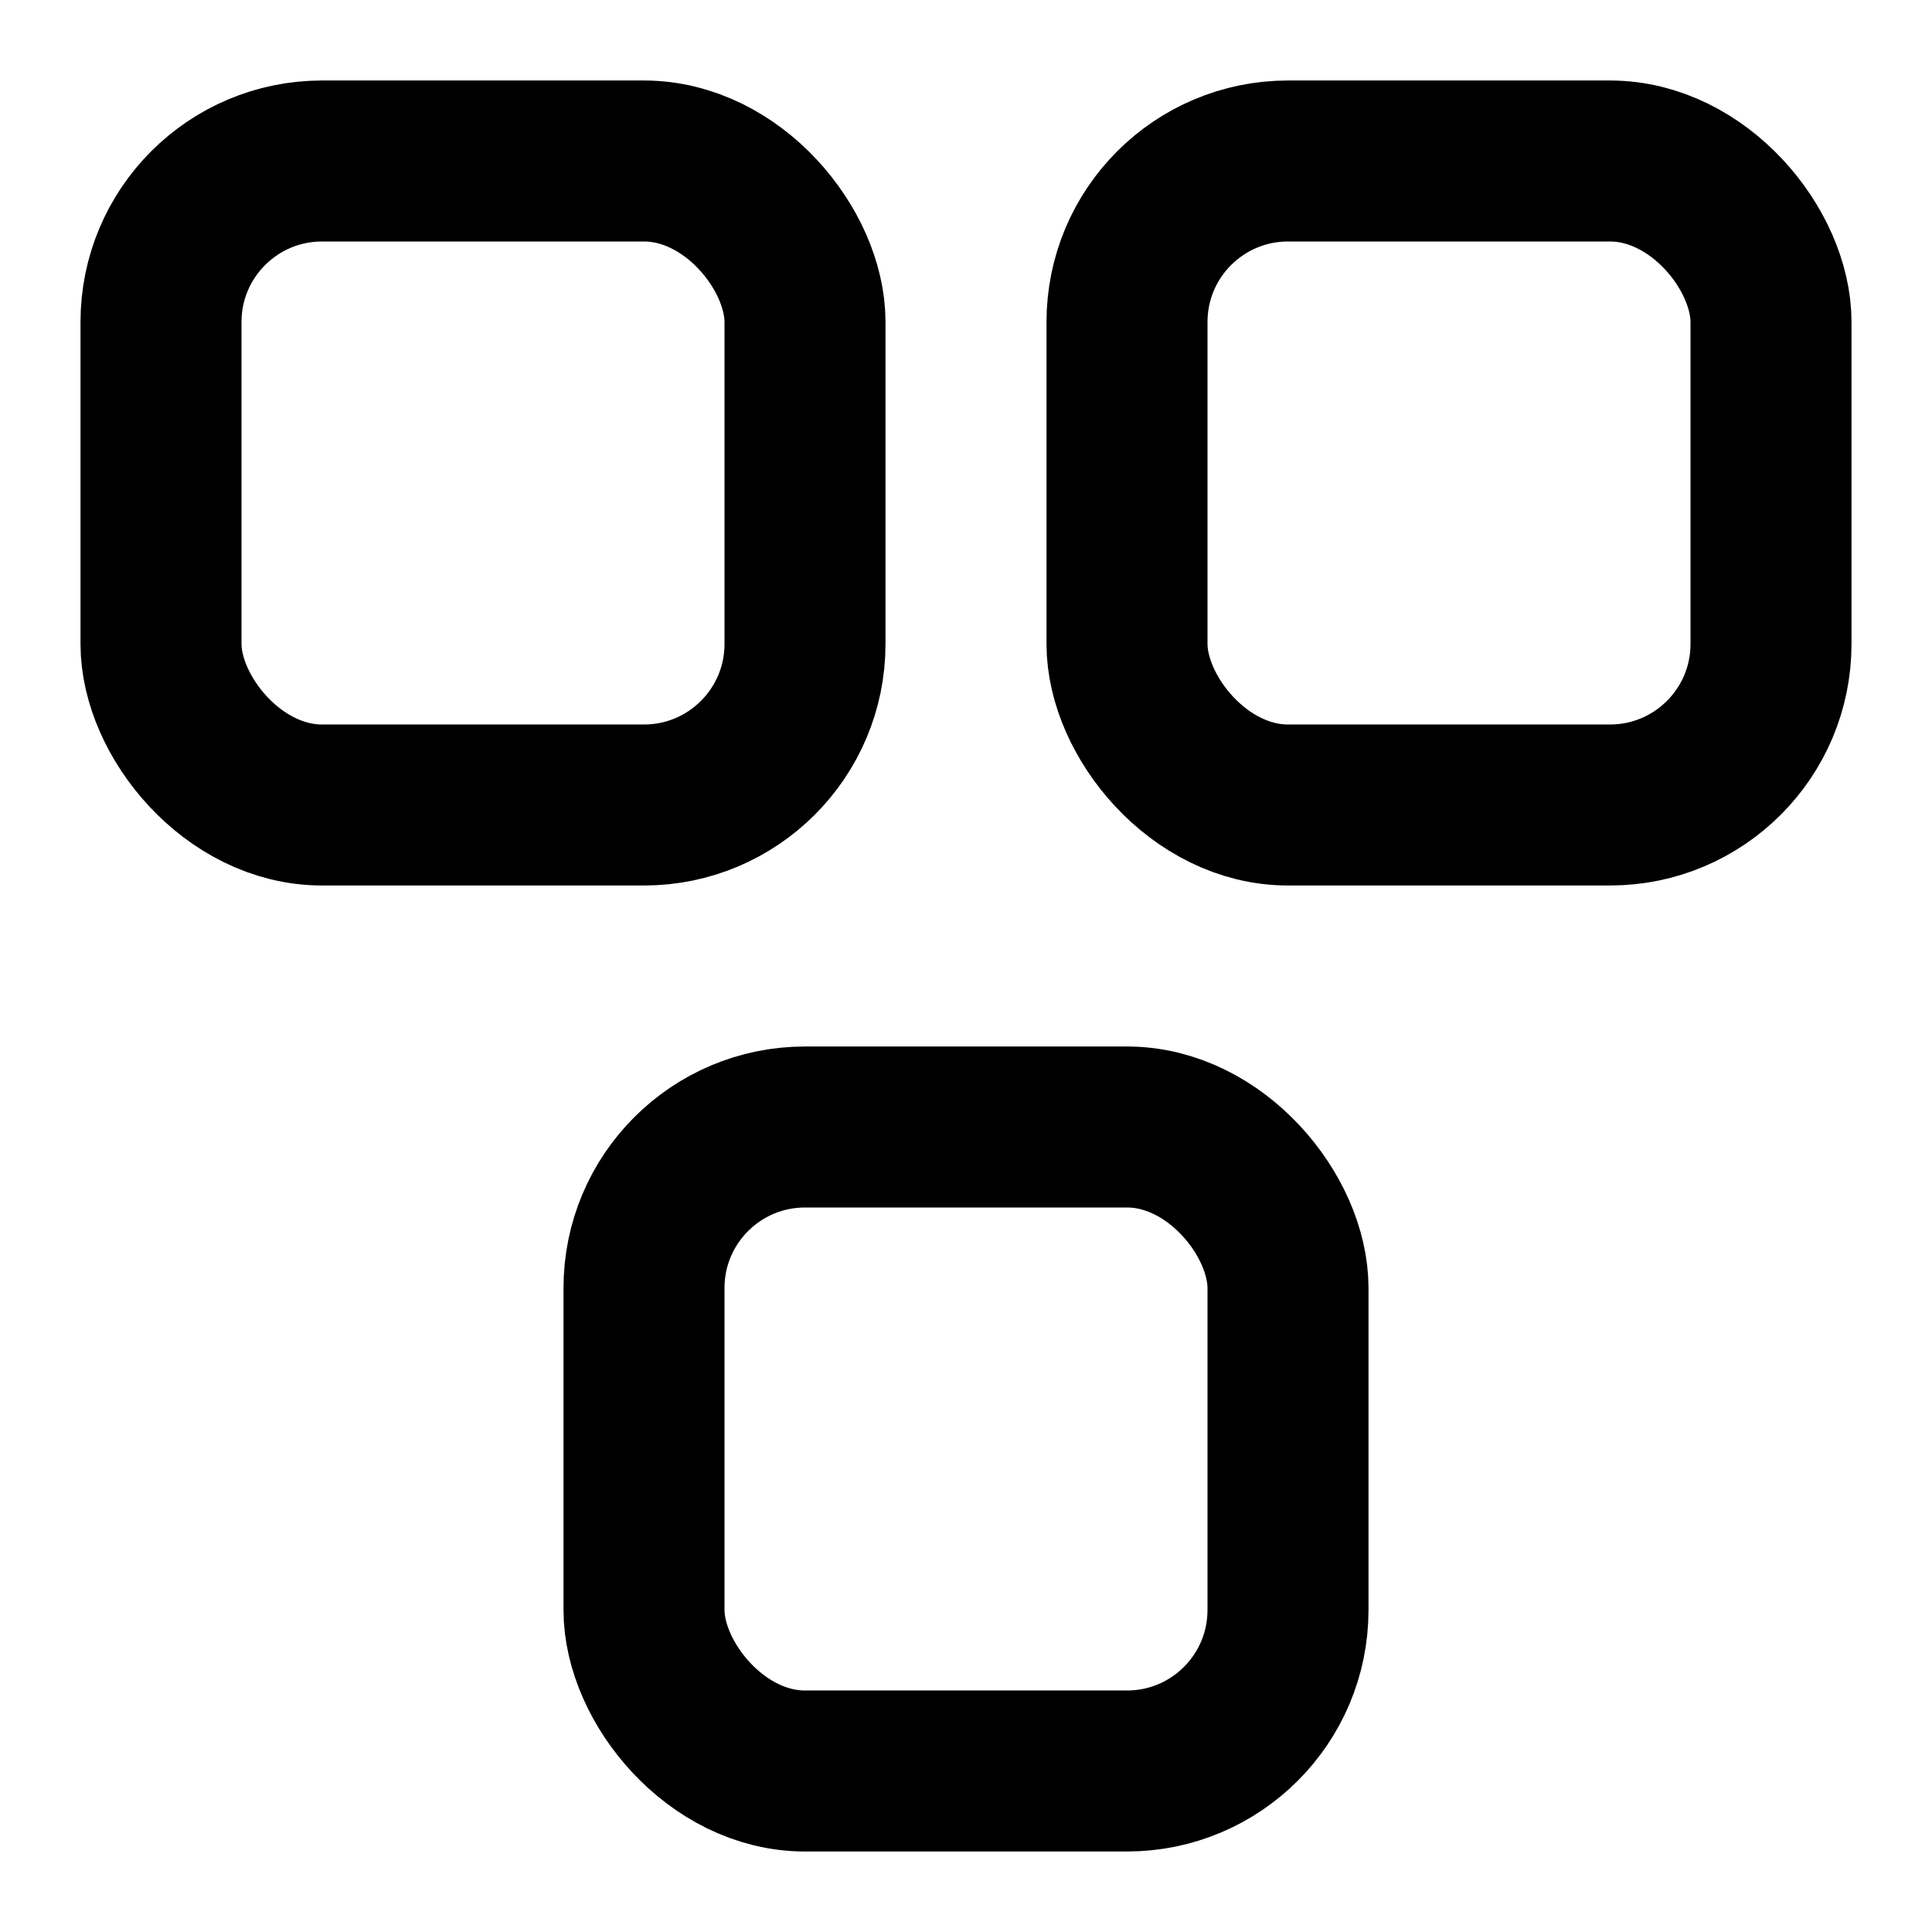 <svg xmlns="http://www.w3.org/2000/svg" width="96" height="96" viewBox="0 0 24 24" fill="none" stroke="currentColor" stroke-width="2" stroke-linecap="round" stroke-linejoin="round" class="lucide lucide-combine"><rect width="8" height="8" x="2" y="2" rx="2"/><rect width="8" height="8" x="14" y="2" rx="2"/><rect width="8" height="8" x="8" y="14" rx="2"/></svg>